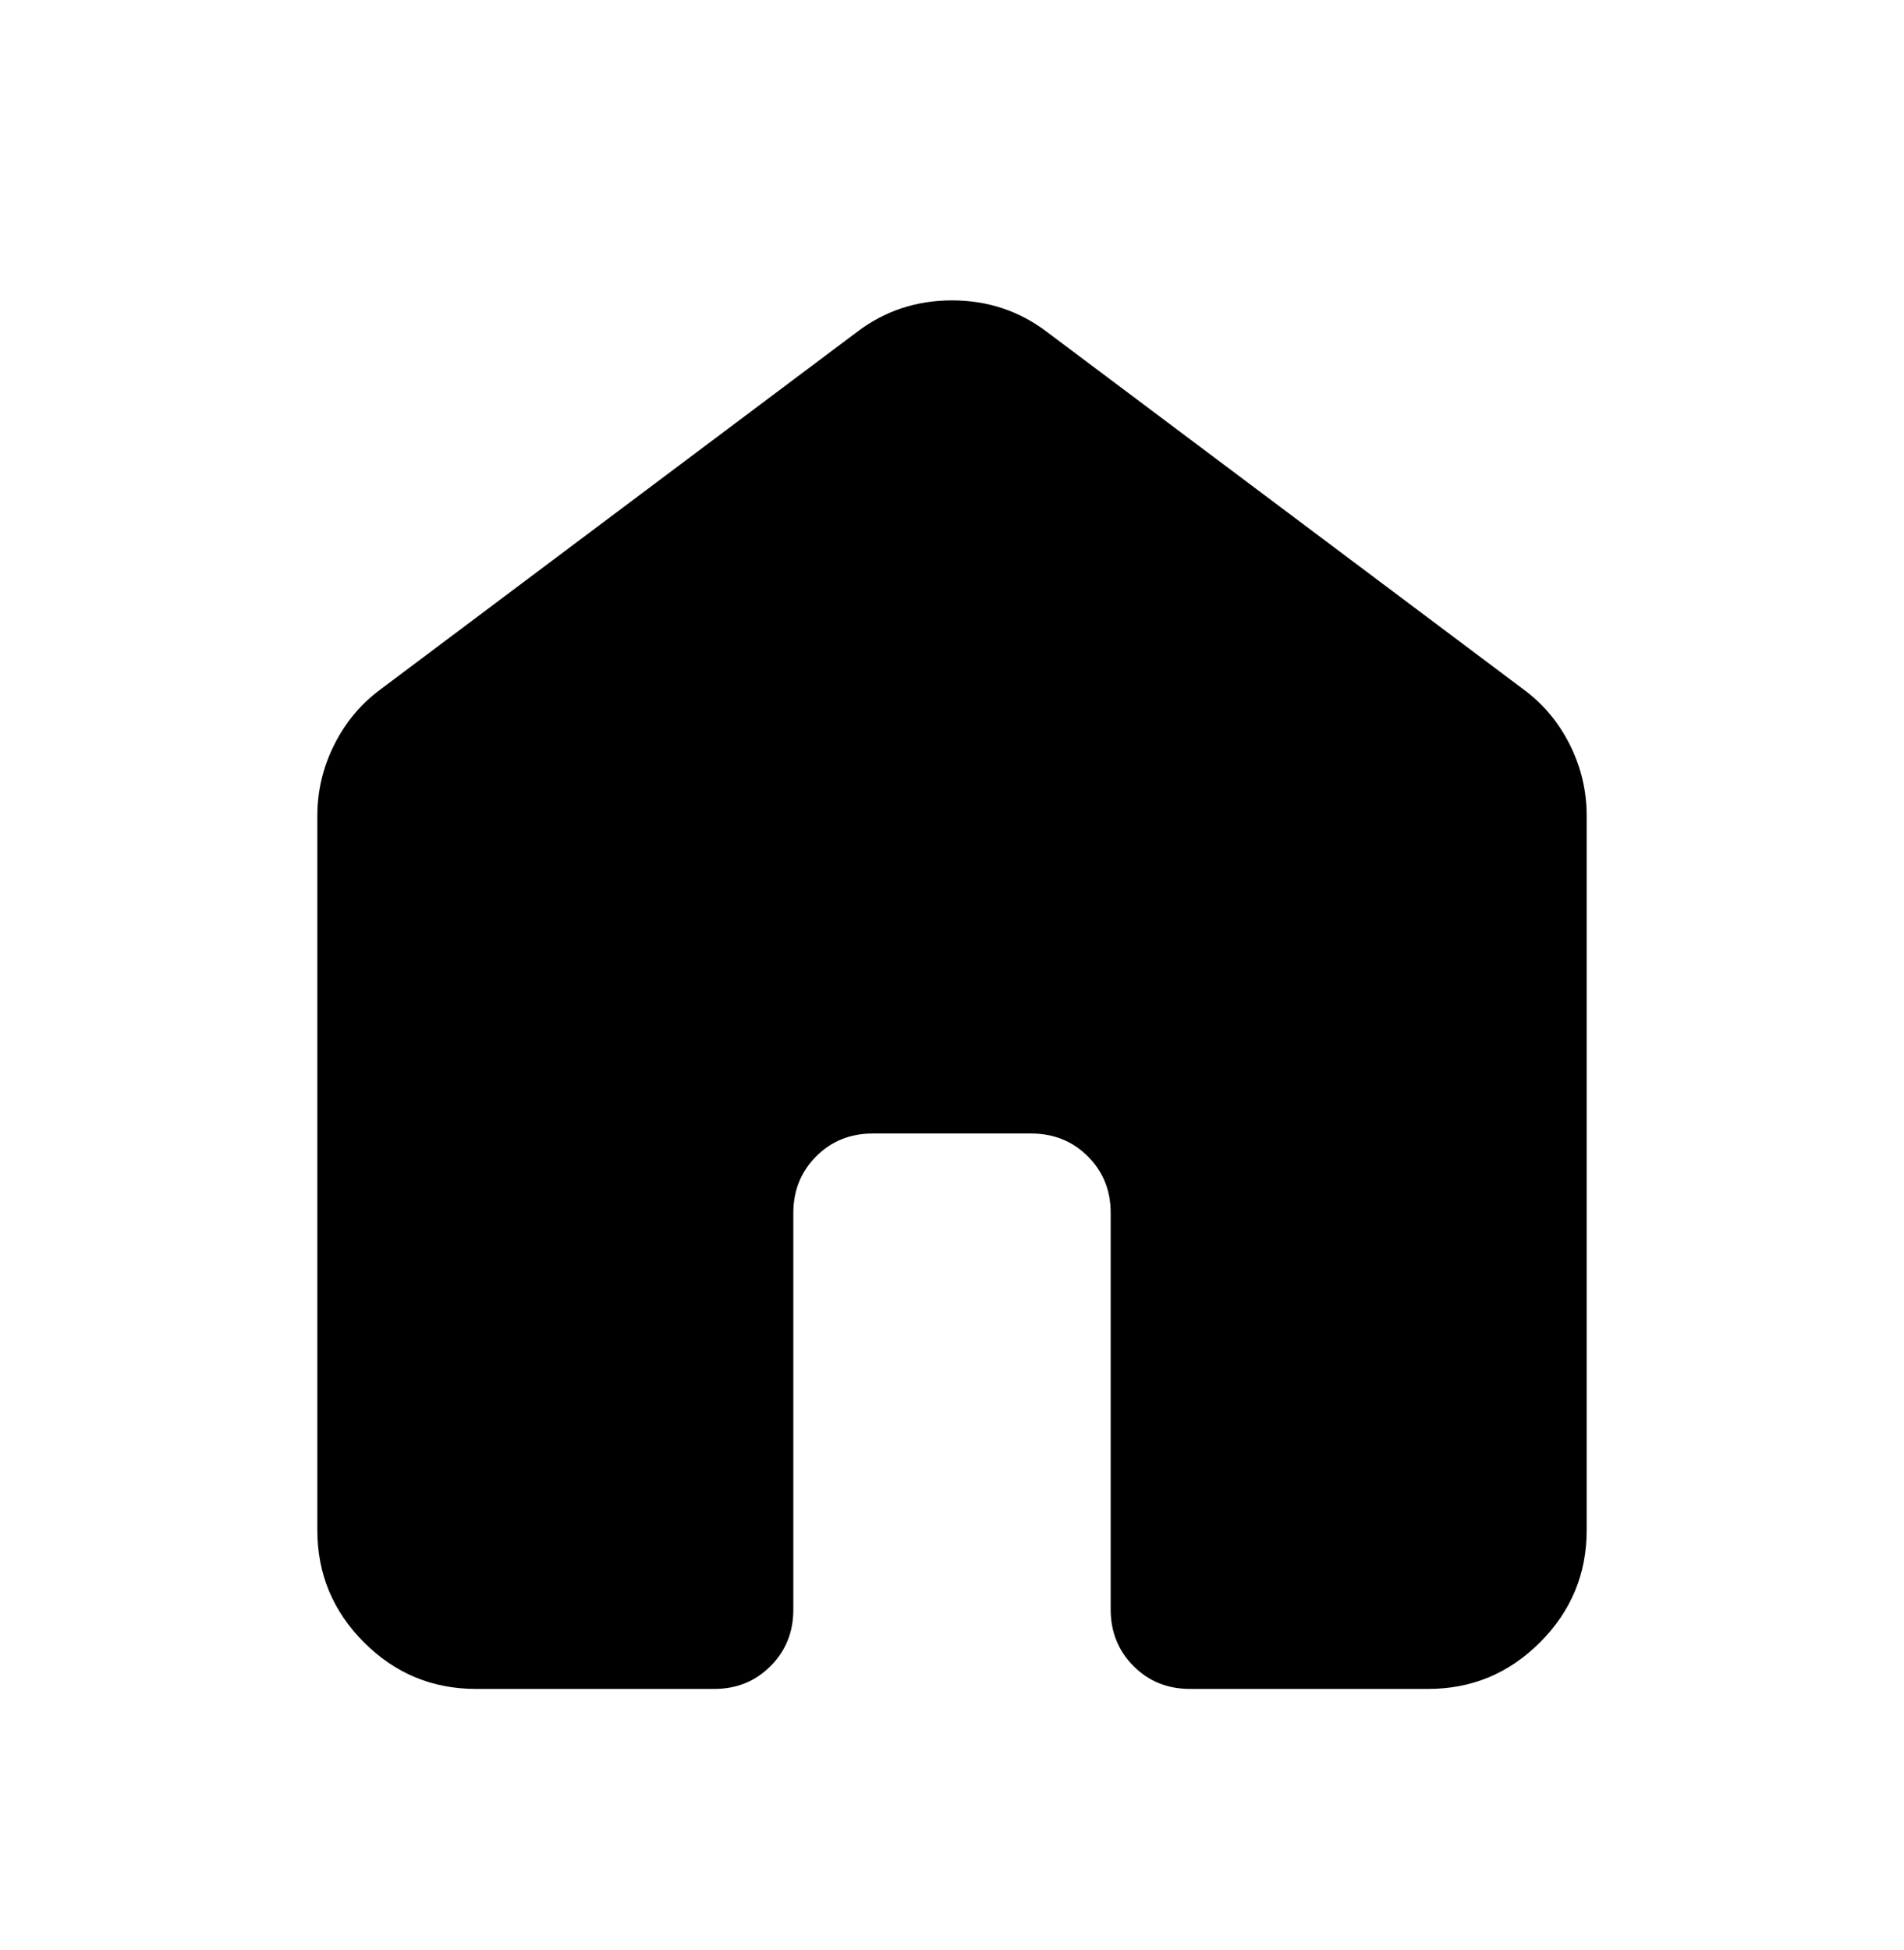 <svg width="42" height="43" viewBox="0 0 42 43" fill="none" xmlns="http://www.w3.org/2000/svg">
<path d="M7 33.75V18C7 17.446 7.124 16.921 7.373 16.425C7.621 15.929 7.964 15.521 8.4 15.2L18.9 7.325C19.512 6.858 20.212 6.625 21 6.625C21.788 6.625 22.488 6.858 23.1 7.325L33.6 15.2C34.038 15.521 34.38 15.929 34.629 16.425C34.877 16.921 35.001 17.446 35 18V33.75C35 34.712 34.657 35.537 33.971 36.223C33.285 36.909 32.461 37.251 31.5 37.25H26.25C25.754 37.25 25.339 37.082 25.004 36.746C24.669 36.41 24.501 35.995 24.5 35.5V26.75C24.5 26.254 24.332 25.839 23.996 25.504C23.66 25.169 23.245 25.001 22.75 25H19.25C18.754 25 18.339 25.168 18.004 25.504C17.669 25.84 17.501 26.255 17.5 26.75V35.5C17.5 35.996 17.332 36.412 16.996 36.748C16.66 37.084 16.245 37.251 15.75 37.25H10.5C9.537 37.25 8.714 36.908 8.029 36.223C7.344 35.538 7.001 34.714 7 33.75Z" fill="black"/>
</svg>
